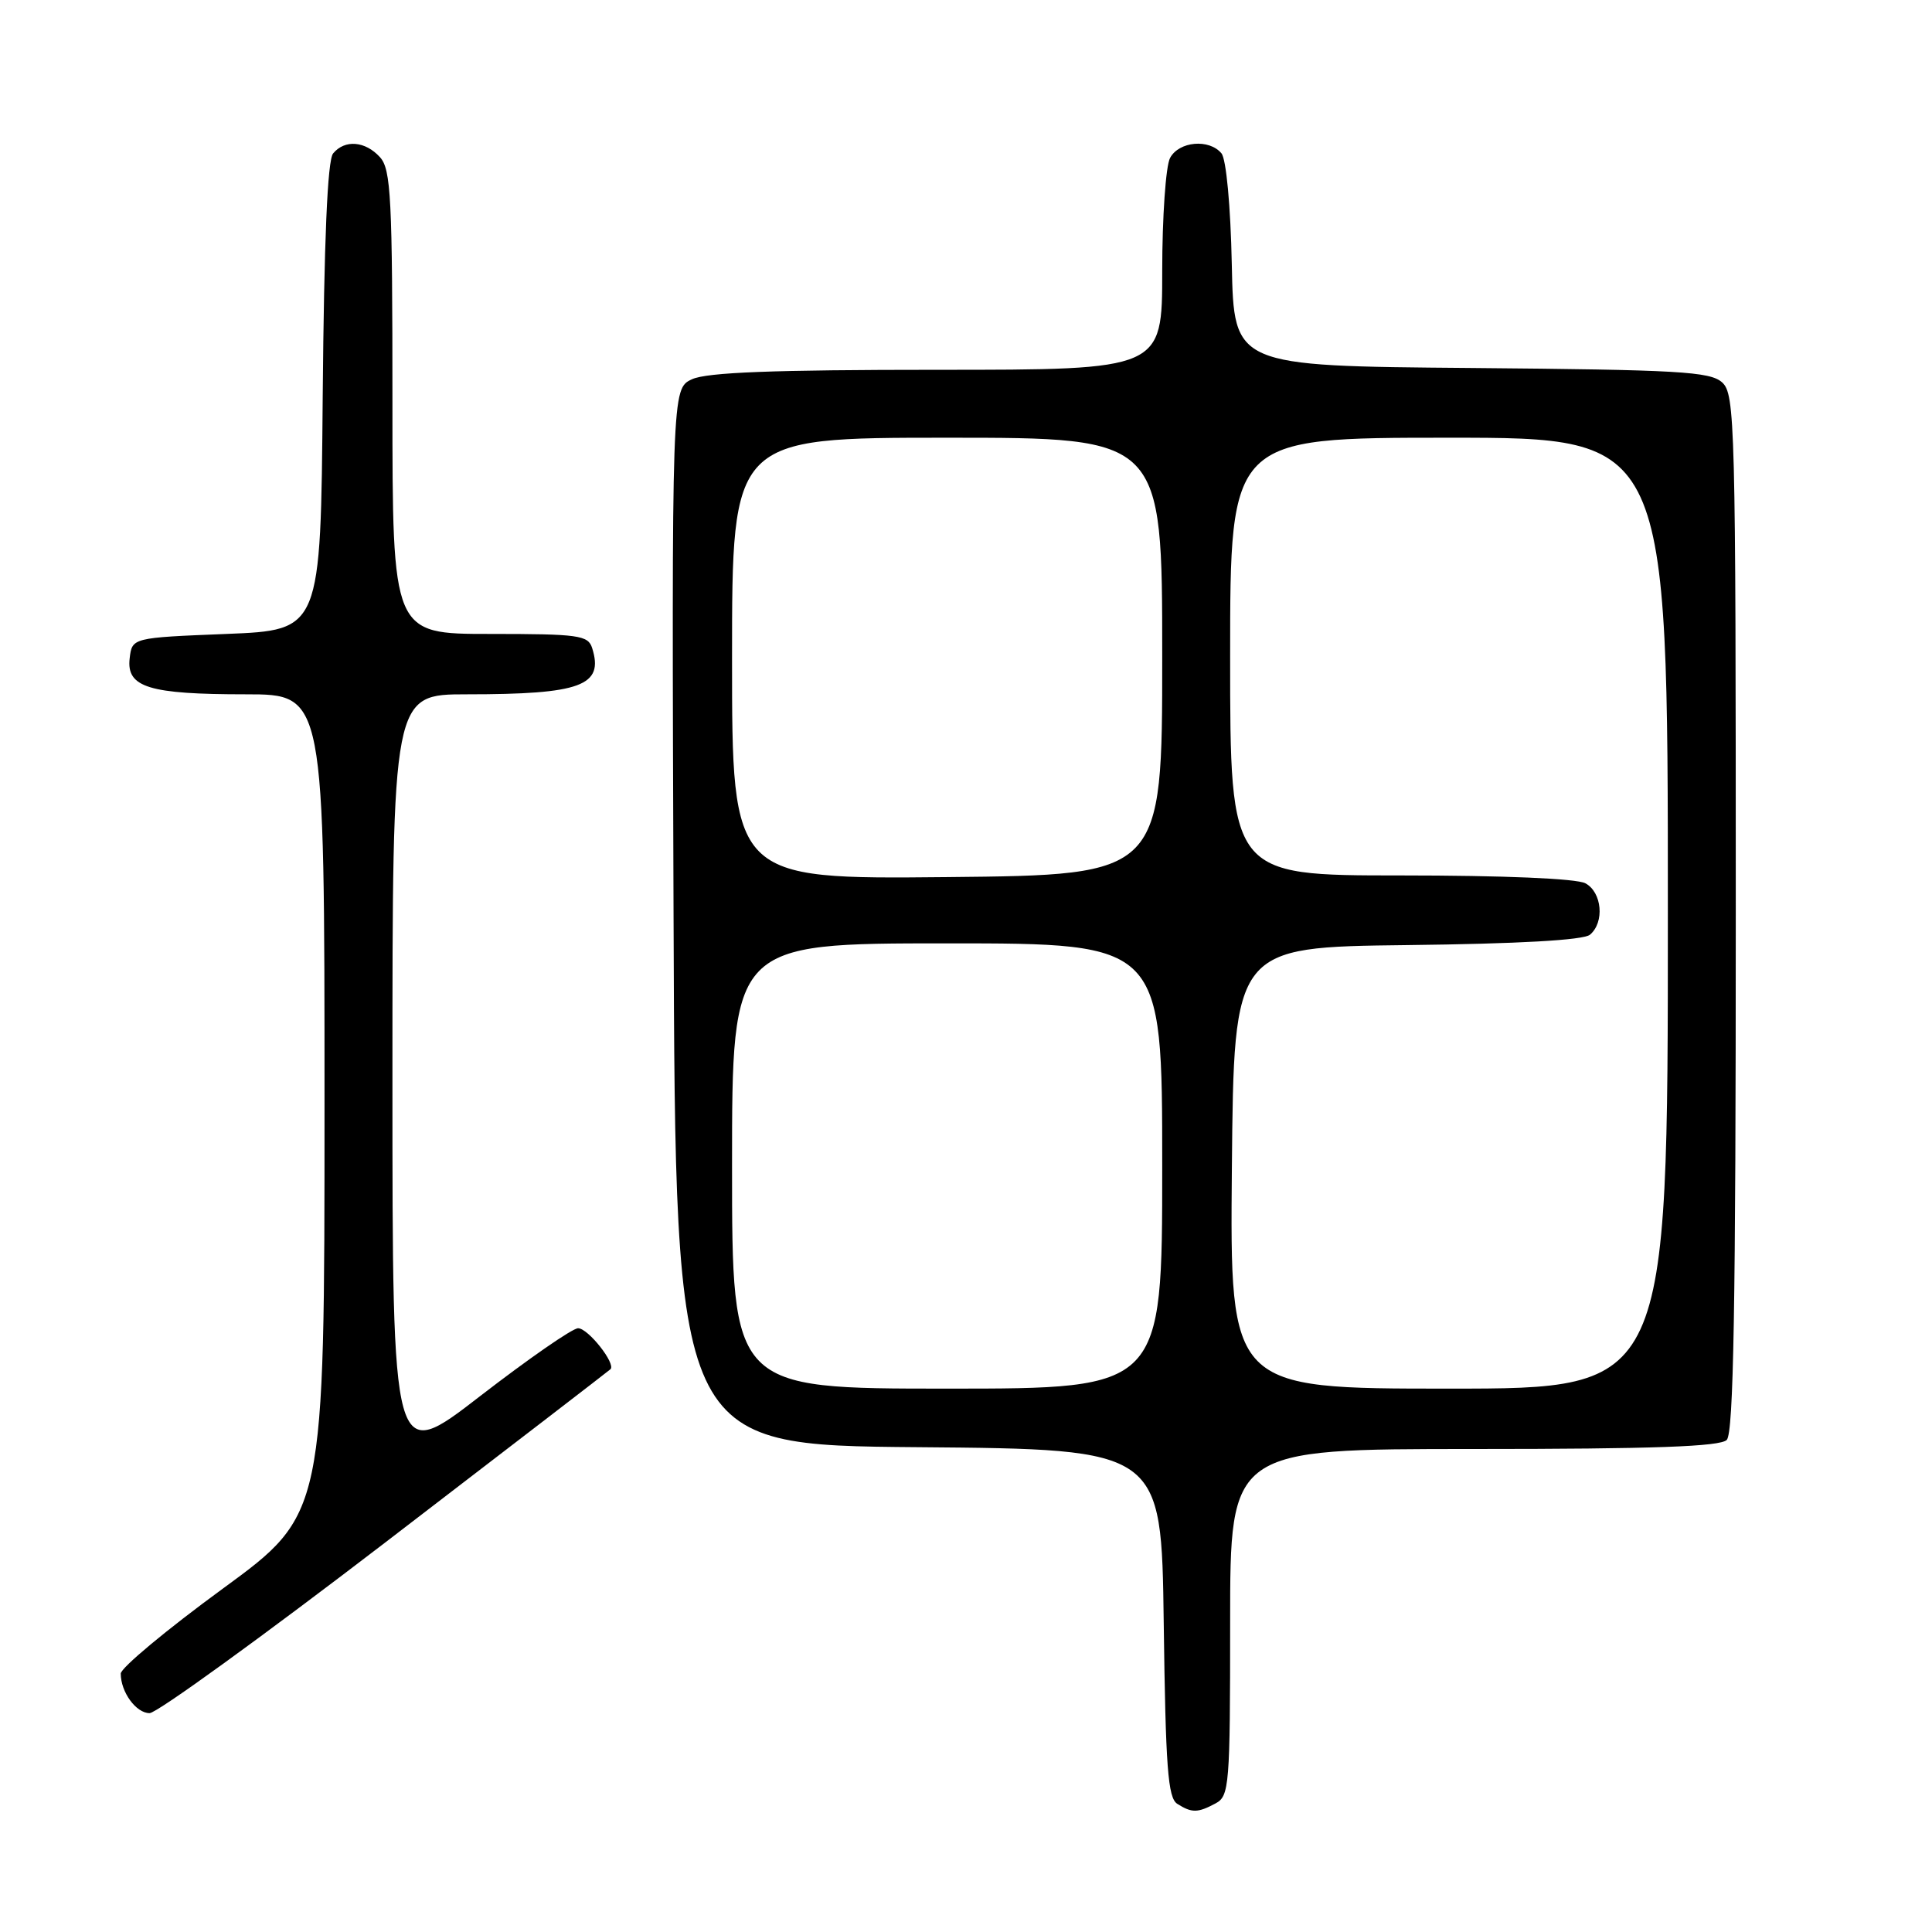 <?xml version="1.0" encoding="UTF-8" standalone="no"?>
<!DOCTYPE svg PUBLIC "-//W3C//DTD SVG 1.1//EN" "http://www.w3.org/Graphics/SVG/1.1/DTD/svg11.dtd" >
<svg xmlns="http://www.w3.org/2000/svg" xmlns:xlink="http://www.w3.org/1999/xlink" version="1.1" viewBox="0 0 256 256">
 <g >
 <path fill="currentColor"
d=" M 161.07 238.96 C 162.89 237.99 163.00 236.65 163.00 214.96 C 163.00 192.00 163.00 192.00 195.30 192.00 C 219.09 192.00 227.92 191.68 228.80 190.80 C 229.71 189.89 230.00 173.01 230.00 120.95 C 230.00 55.94 229.90 52.22 228.19 50.67 C 226.60 49.23 222.43 49.00 194.94 48.76 C 163.50 48.50 163.50 48.50 163.22 35.07 C 163.06 27.25 162.48 21.08 161.85 20.32 C 160.22 18.36 156.22 18.72 155.04 20.93 C 154.47 22.00 154.00 28.75 154.00 35.93 C 154.00 49.00 154.00 49.00 124.20 49.00 C 102.46 49.00 93.67 49.34 91.70 50.25 C 89.00 51.50 89.00 51.50 89.25 121.50 C 89.50 191.50 89.50 191.50 121.70 191.76 C 153.90 192.03 153.90 192.03 154.20 215.05 C 154.45 234.20 154.75 238.24 156.00 239.02 C 157.93 240.24 158.70 240.23 161.07 238.96 Z  M 51.03 204.40 C 67.24 191.97 80.67 181.64 80.89 181.43 C 81.64 180.71 77.93 176.00 76.60 176.00 C 75.85 176.00 70.02 180.05 63.62 184.99 C 52.00 193.98 52.00 193.98 52.00 142.99 C 52.00 92.00 52.00 92.00 61.88 92.00 C 76.99 92.00 80.05 90.87 78.46 85.86 C 77.92 84.17 76.66 84.00 64.93 84.00 C 52.00 84.00 52.00 84.00 52.00 53.33 C 52.00 26.19 51.81 22.45 50.35 20.83 C 48.40 18.68 45.69 18.46 44.14 20.33 C 43.39 21.23 42.94 31.81 42.76 52.58 C 42.50 83.50 42.50 83.50 30.00 84.00 C 17.50 84.50 17.50 84.50 17.18 87.25 C 16.74 91.08 19.73 92.00 32.57 92.00 C 43.00 92.00 43.00 92.00 43.00 146.32 C 43.00 200.65 43.00 200.65 29.50 210.52 C 22.07 215.95 16.00 221.01 16.00 221.76 C 16.00 224.21 18.03 227.00 19.82 227.00 C 20.78 227.00 34.82 216.83 51.03 204.40 Z  M 97.00 154.50 C 97.00 125.00 97.00 125.00 125.50 125.00 C 154.00 125.00 154.00 125.00 154.00 154.50 C 154.00 184.00 154.00 184.00 125.50 184.00 C 97.00 184.00 97.00 184.00 97.00 154.50 Z  M 163.23 154.75 C 163.50 125.50 163.50 125.50 186.42 125.23 C 201.28 125.06 209.81 124.57 210.67 123.86 C 212.64 122.22 212.28 118.22 210.07 117.04 C 208.90 116.41 199.21 116.00 185.57 116.00 C 163.00 116.00 163.00 116.00 163.00 87.00 C 163.00 58.00 163.00 58.00 192.00 58.00 C 221.00 58.00 221.00 58.00 221.00 121.00 C 221.00 184.00 221.00 184.00 191.98 184.00 C 162.97 184.00 162.97 184.00 163.23 154.75 Z  M 97.00 87.25 C 97.00 58.00 97.00 58.00 125.50 58.00 C 154.00 58.00 154.00 58.00 154.00 86.97 C 154.00 115.94 154.00 115.94 125.50 116.22 C 97.00 116.50 97.00 116.50 97.00 87.25 Z "/>
</g>
</svg>